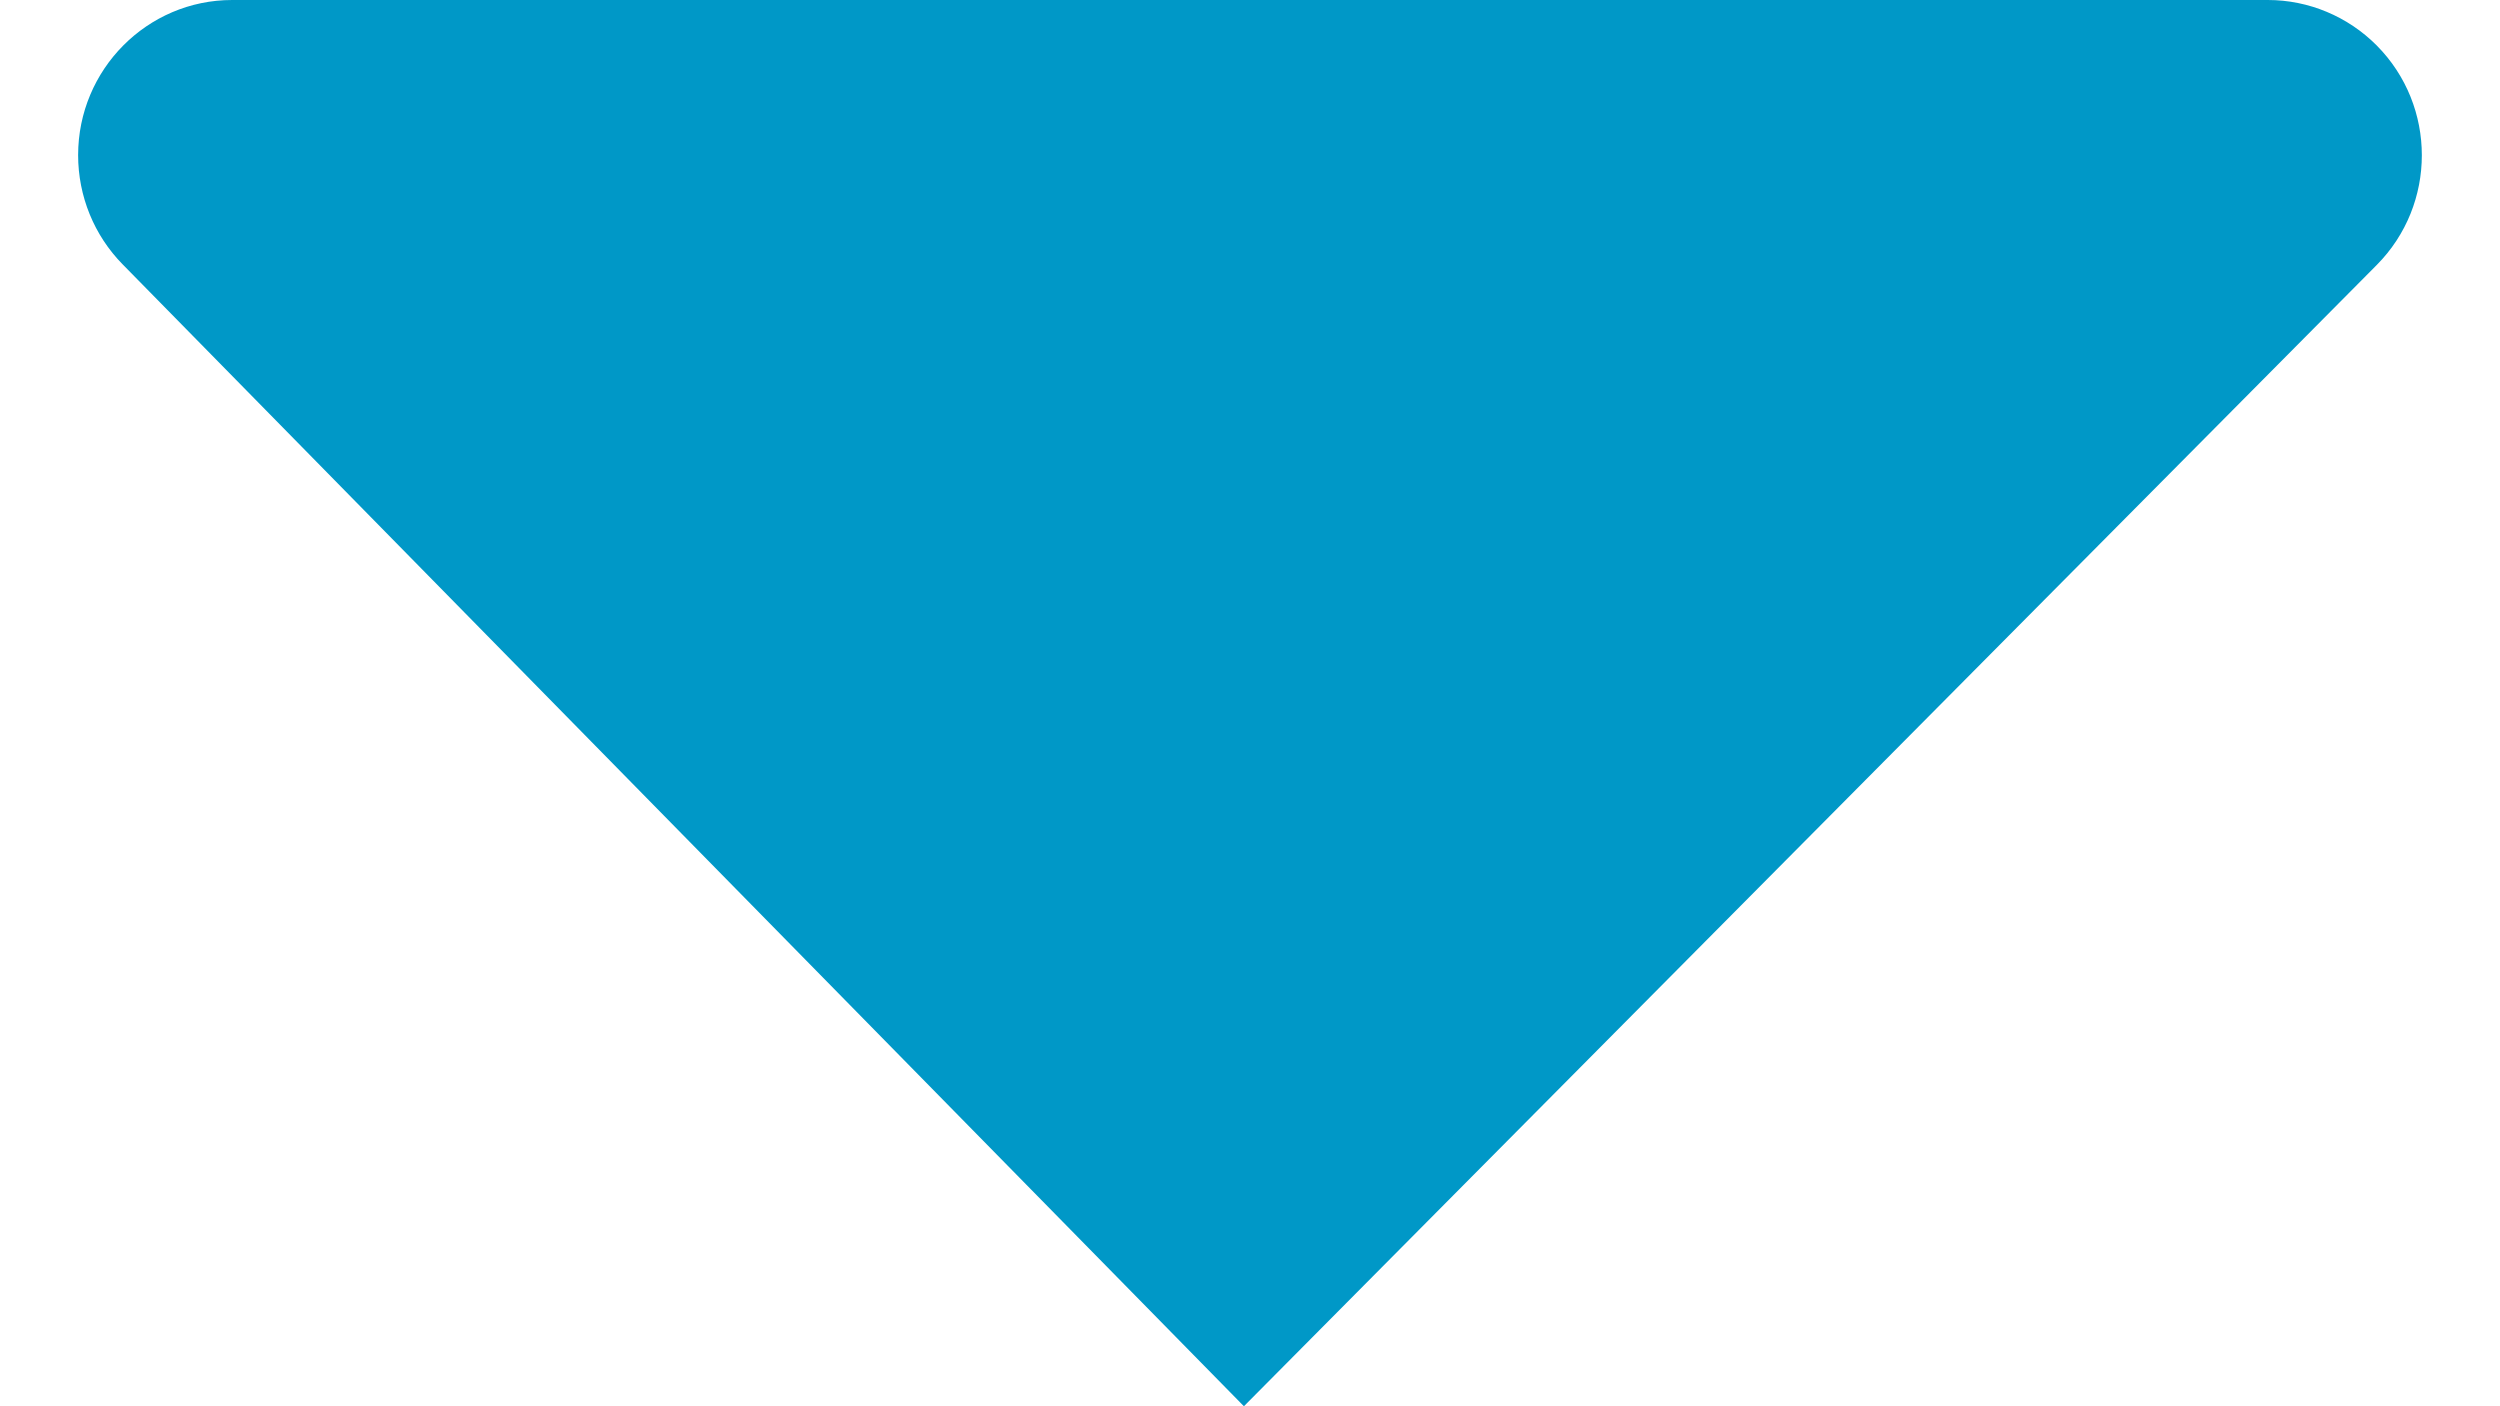<svg width="16" height="9" viewBox="0 0 16 9" fill="none" xmlns="http://www.w3.org/2000/svg">
<path d="M7.961 9L0.785 1.692C0.602 1.506 0.5 1.255 0.5 0.993C0.5 0.445 0.942 0 1.486 0H14.514C14.775 0 15.026 0.105 15.211 0.291C15.596 0.679 15.596 1.308 15.211 1.696L7.961 9Z" fill="#0098C7"/>
</svg>

